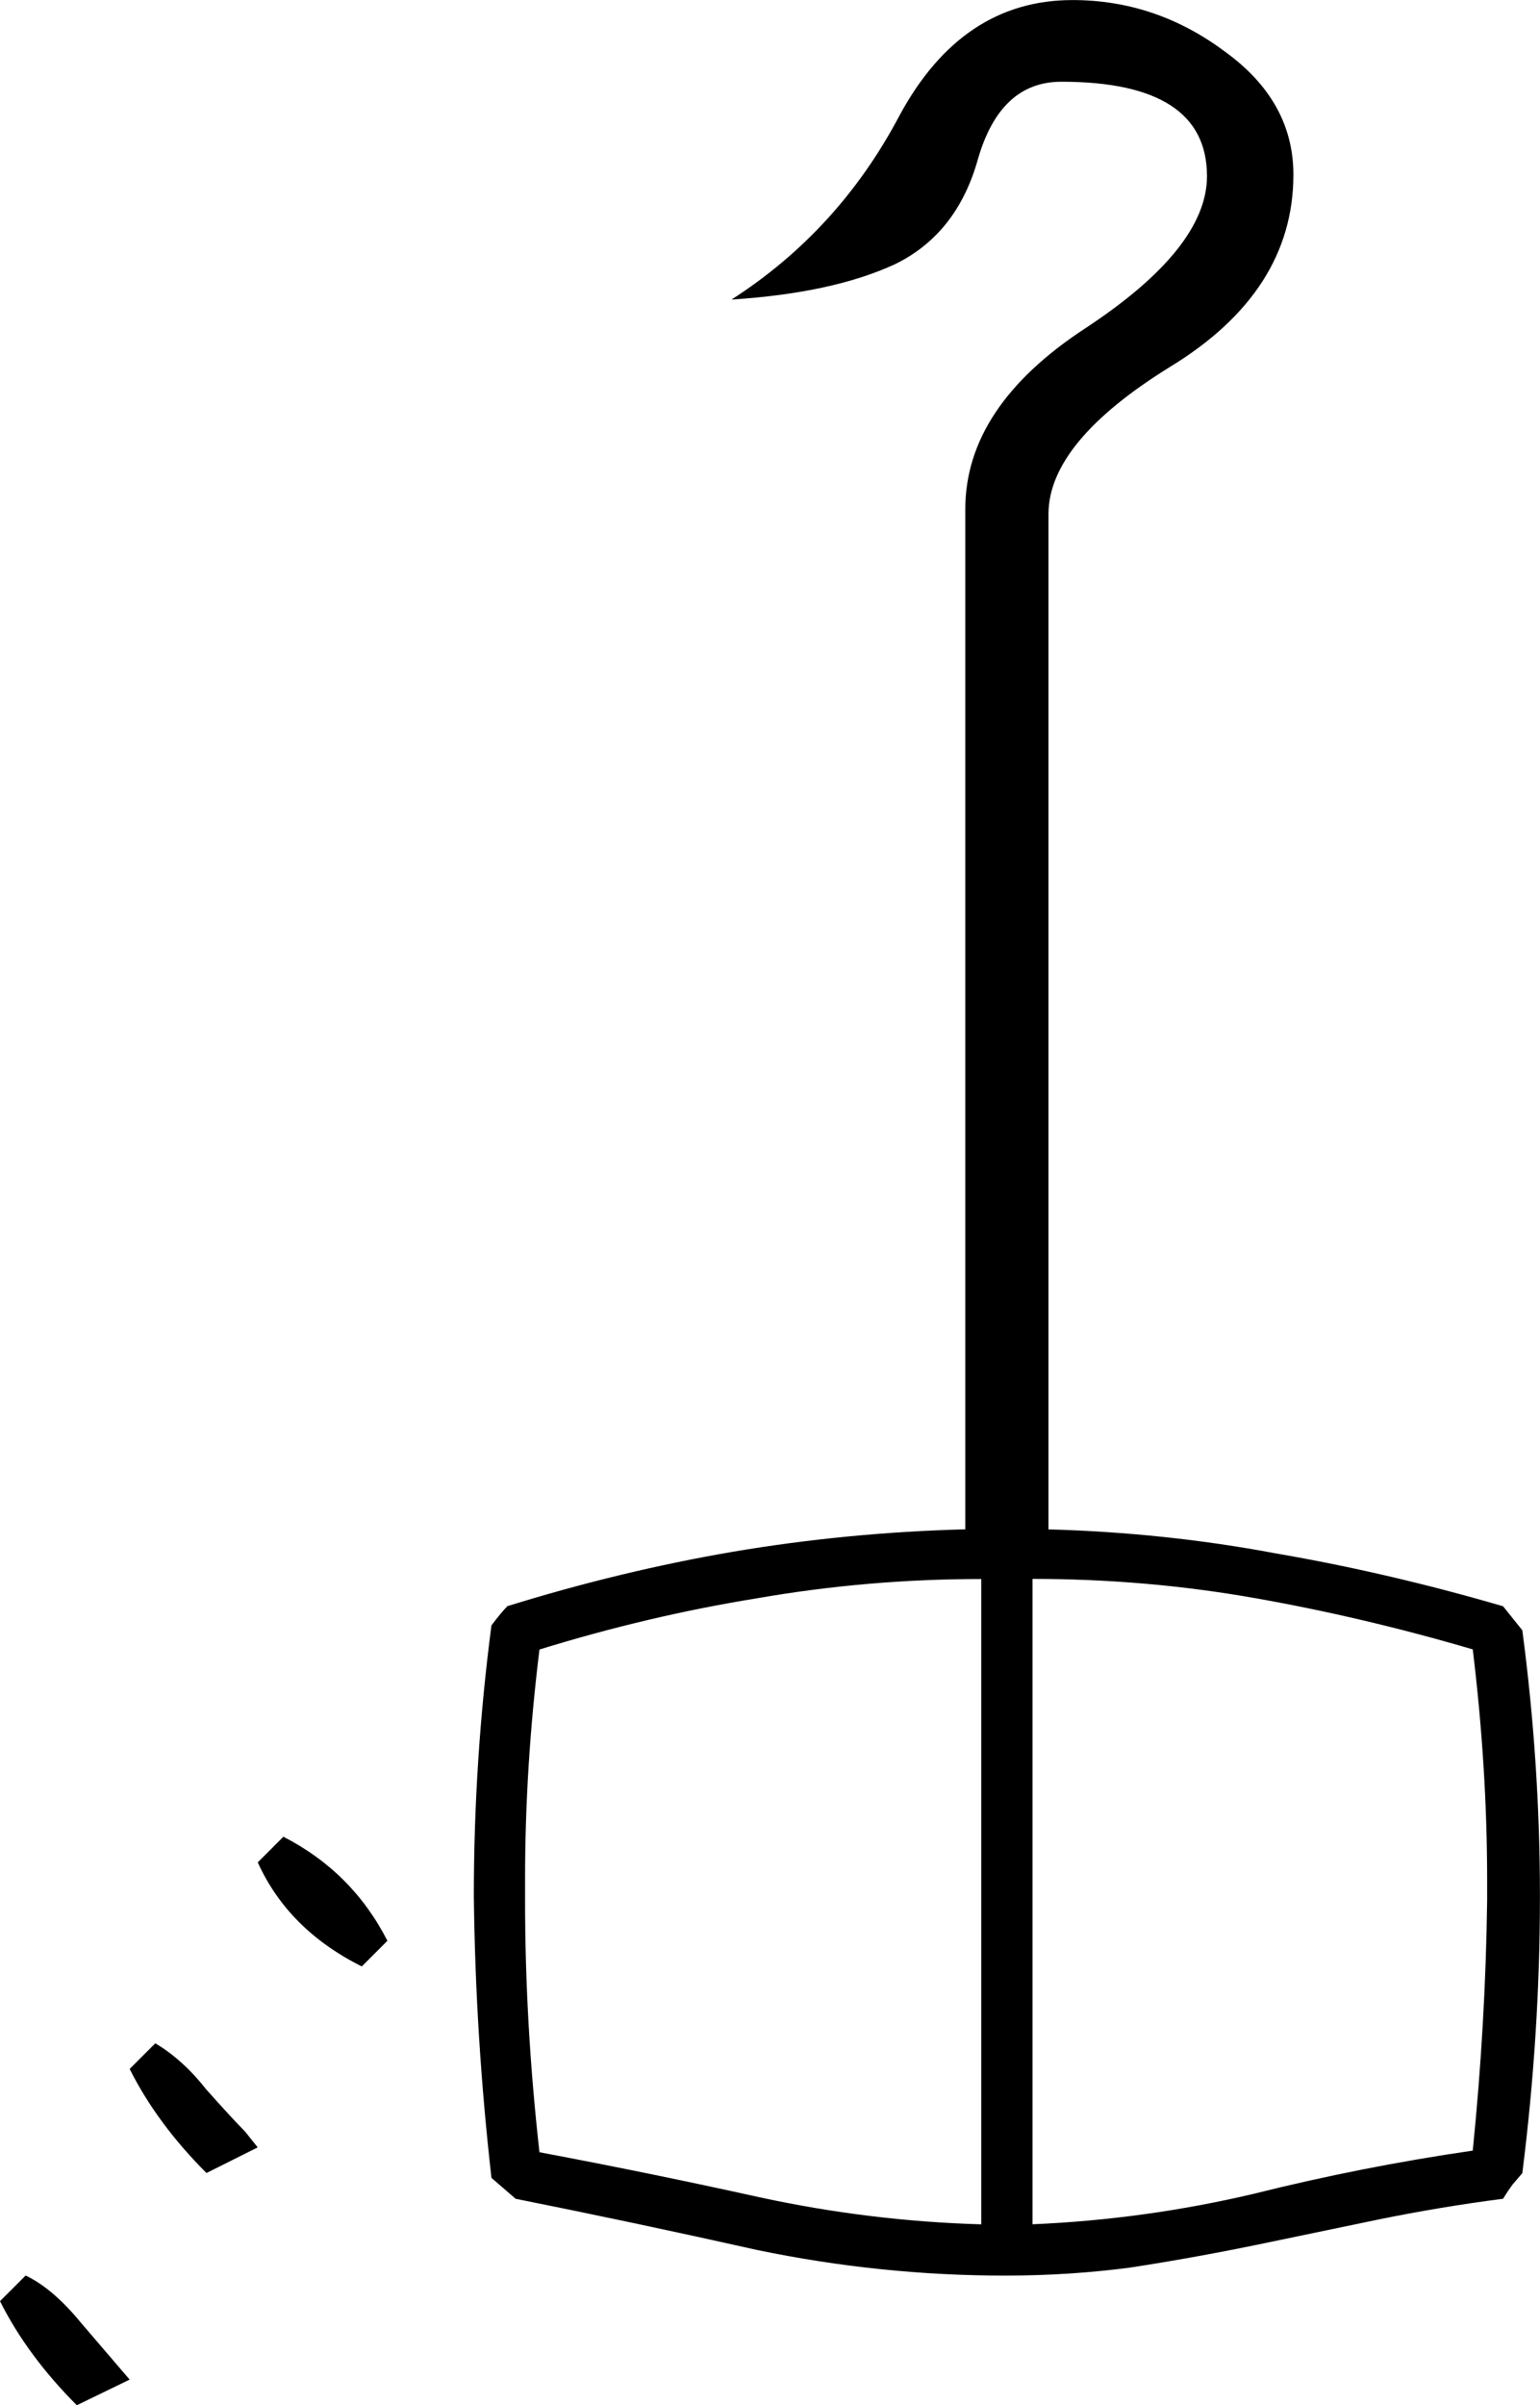 <?xml version="1.0" encoding="UTF-8" standalone="no"?>
<!-- Created with Inkscape (http://www.inkscape.org/) -->

<svg
   xmlns:dc="http://purl.org/dc/elements/1.1/"
   xmlns:cc="http://creativecommons.org/ns#"
   xmlns:rdf="http://www.w3.org/1999/02/22-rdf-syntax-ns#"
   xmlns:svg="http://www.w3.org/2000/svg"
   xmlns="http://www.w3.org/2000/svg"
   xmlns:sodipodi="http://sodipodi.sourceforge.net/DTD/sodipodi-0.dtd"
   xmlns:inkscape="http://www.inkscape.org/namespaces/inkscape"
   width="23.862mm"
   height="37.257mm"
   viewBox="0 0 23.862 37.257"
   version="1.1"
   id="svg17930"
   inkscape:version="0.92.4 (5da689c313, 2019-01-14)"
   sodipodi:docname="U11.svg">
  <defs
     id="defs17924" />
  <sodipodi:namedview
     id="base"
     pagecolor="#ffffff"
     bordercolor="#666666"
     borderopacity="1.0"
     inkscape:pageopacity="0.0"
     inkscape:pageshadow="2"
     inkscape:zoom="0.35"
     inkscape:cx="-331.83036"
     inkscape:cy="-391.42857"
     inkscape:document-units="mm"
     inkscape:current-layer="layer1"
     showgrid="false"
     fit-margin-top="0"
     fit-margin-left="0"
     fit-margin-right="0"
     fit-margin-bottom="0"
     inkscape:window-width="1920"
     inkscape:window-height="1017"
     inkscape:window-x="-8"
     inkscape:window-y="-8"
     inkscape:window-maximized="1" />
  <g
     inkscape:label="Layer 1"
     inkscape:groupmode="layer"
     id="layer1"
     transform="translate(-0.484,-8.011)">
    <g
       aria-label="𓌿"
       style="font-style:normal;font-variant:normal;font-weight:normal;font-stretch:normal;font-size:50.8px;line-height:1.25;font-family:sans-serif;-inkscape-font-specification:'sans-serif, Normal';font-variant-ligatures:normal;font-variant-caps:normal;font-variant-numeric:normal;font-feature-settings:normal;text-align:start;letter-spacing:0px;word-spacing:0px;writing-mode:lr-tb;text-anchor:start;fill:#000000;fill-opacity:1;stroke:none;stroke-width:0.265"
       id="text18477">
      <path
         d="M 8.471,42.068 8.099,41.746 Q 7.851,39.563 7.826,37.38 q 0,-2.108 0.273,-4.192 0.149,-0.198 0.248,-0.298 1.761,-0.546 3.497,-0.843 1.761,-0.298 3.597,-0.347 V 15.899 q 0,-1.587 1.86,-2.803 1.885,-1.24 1.885,-2.356 0,-1.463 -2.257,-1.463 -0.943,0 -1.29,1.191 -0.322,1.166 -1.29,1.637 -0.967,0.446 -2.53,0.546 1.662,-1.067 2.604,-2.853 0.967,-1.786 2.679,-1.786 1.29,0 2.356,0.794 1.067,0.769 1.067,1.91 0,1.811 -1.91,2.977 -1.885,1.166 -1.885,2.282 v 15.726 q 1.811,0.05 3.522,0.372 1.736,0.298 3.522,0.819 l 0.298,0.372 q 0.273,2.059 0.273,4.118 0,2.133 -0.273,4.291 l -0.149,0.174 q -0.074,0.099 -0.149,0.223 -0.967,0.124 -1.935,0.322 l -1.91,0.397 q -0.967,0.198 -1.935,0.347 -0.943,0.124 -1.935,0.124 -1.935,0 -3.845,-0.397 -1.885,-0.422 -3.746,-0.794 z m 0.372,-0.719 q 1.712,0.322 3.398,0.695 1.712,0.372 3.448,0.422 v -9.996 q -1.761,0 -3.473,0.298 -1.687,0.273 -3.373,0.794 -0.223,1.811 -0.223,3.547 v 0.347 q 0,1.91 0.223,3.894 z m 7.64,1.116 q 1.736,-0.074 3.423,-0.471 1.687,-0.422 3.398,-0.67 0.198,-1.96 0.223,-3.87 v -0.322 q 0,-1.736 -0.223,-3.572 -1.687,-0.496 -3.373,-0.794 -1.687,-0.298 -3.448,-0.298 z M 4.875,36.462 q 1.067,0.546 1.612,1.612 l -0.397,0.397 Q 4.949,37.901 4.478,36.859 Z M 0.881,43.259 Q 1.303,43.457 1.749,44.003 l 0.744,0.868 -0.819,0.397 Q 0.906,44.499 0.484,43.656 Z m 2.009,-3.597 q 0.422,0.248 0.794,0.719 0.397,0.446 0.595,0.645 l 0.198,0.248 -0.794,0.397 Q 2.915,40.902 2.493,40.059 Z"
         style="stroke-width:0.265"
         id="path18479"
         inkscape:connector-curvature="0" />
    </g>
  </g>
</svg>
